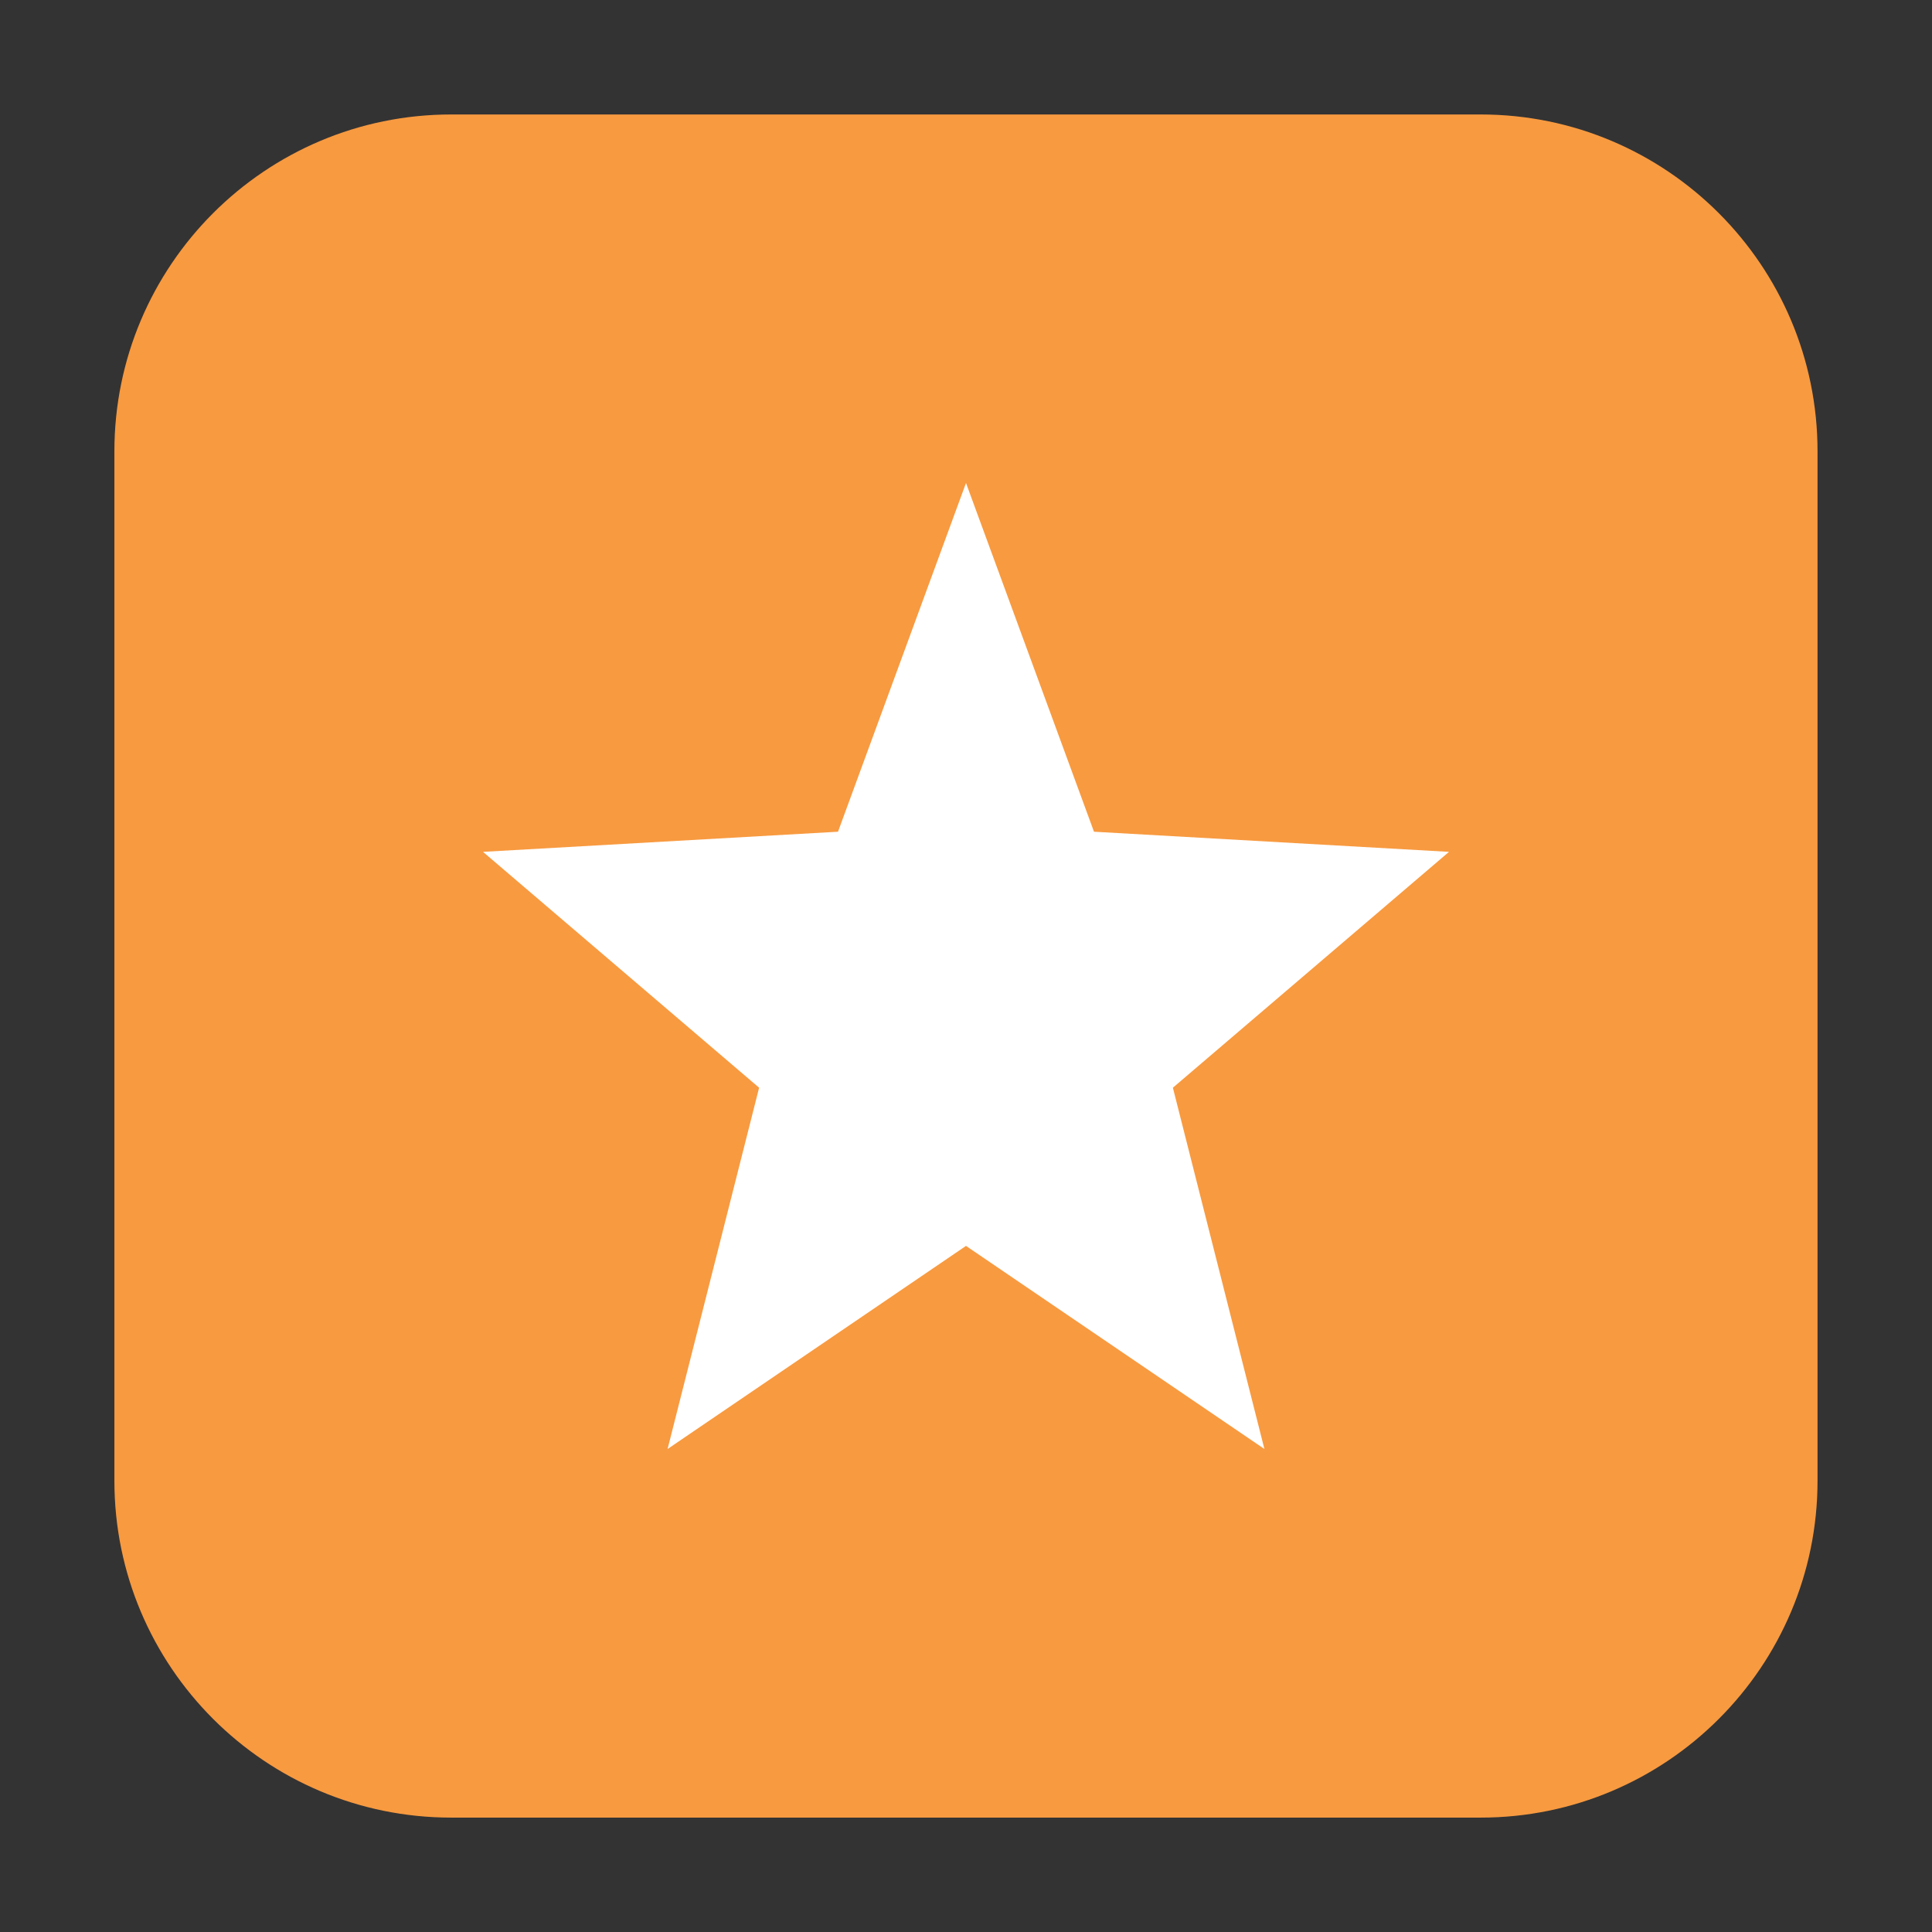 <svg height="24pt" viewBox="0 0 24 24" width="24pt" xmlns="http://www.w3.org/2000/svg"><rect x="0" y="0" width="24" height="24" fill="#333333" stroke="none"/><path d="m5.605 1.422h12.789c2.309 0 4.184 1.875 4.184 4.184v12.789c0 2.309-1.875 4.184-4.184 4.184h-12.789c-2.309 0-4.184-1.875-4.184-4.184v-12.789c0-2.309 1.875-4.184 4.184-4.184zm0 0" fill="#f89a40" fill-rule="evenodd"/><path d="m12 6-1.59 4.332-4.41.25 3.43 2.93-1.137 4.488 3.707-2.523 3.707 2.523-1.137-4.488 3.43-2.93-4.41-.25zm0 0" fill="#fff"/></svg>